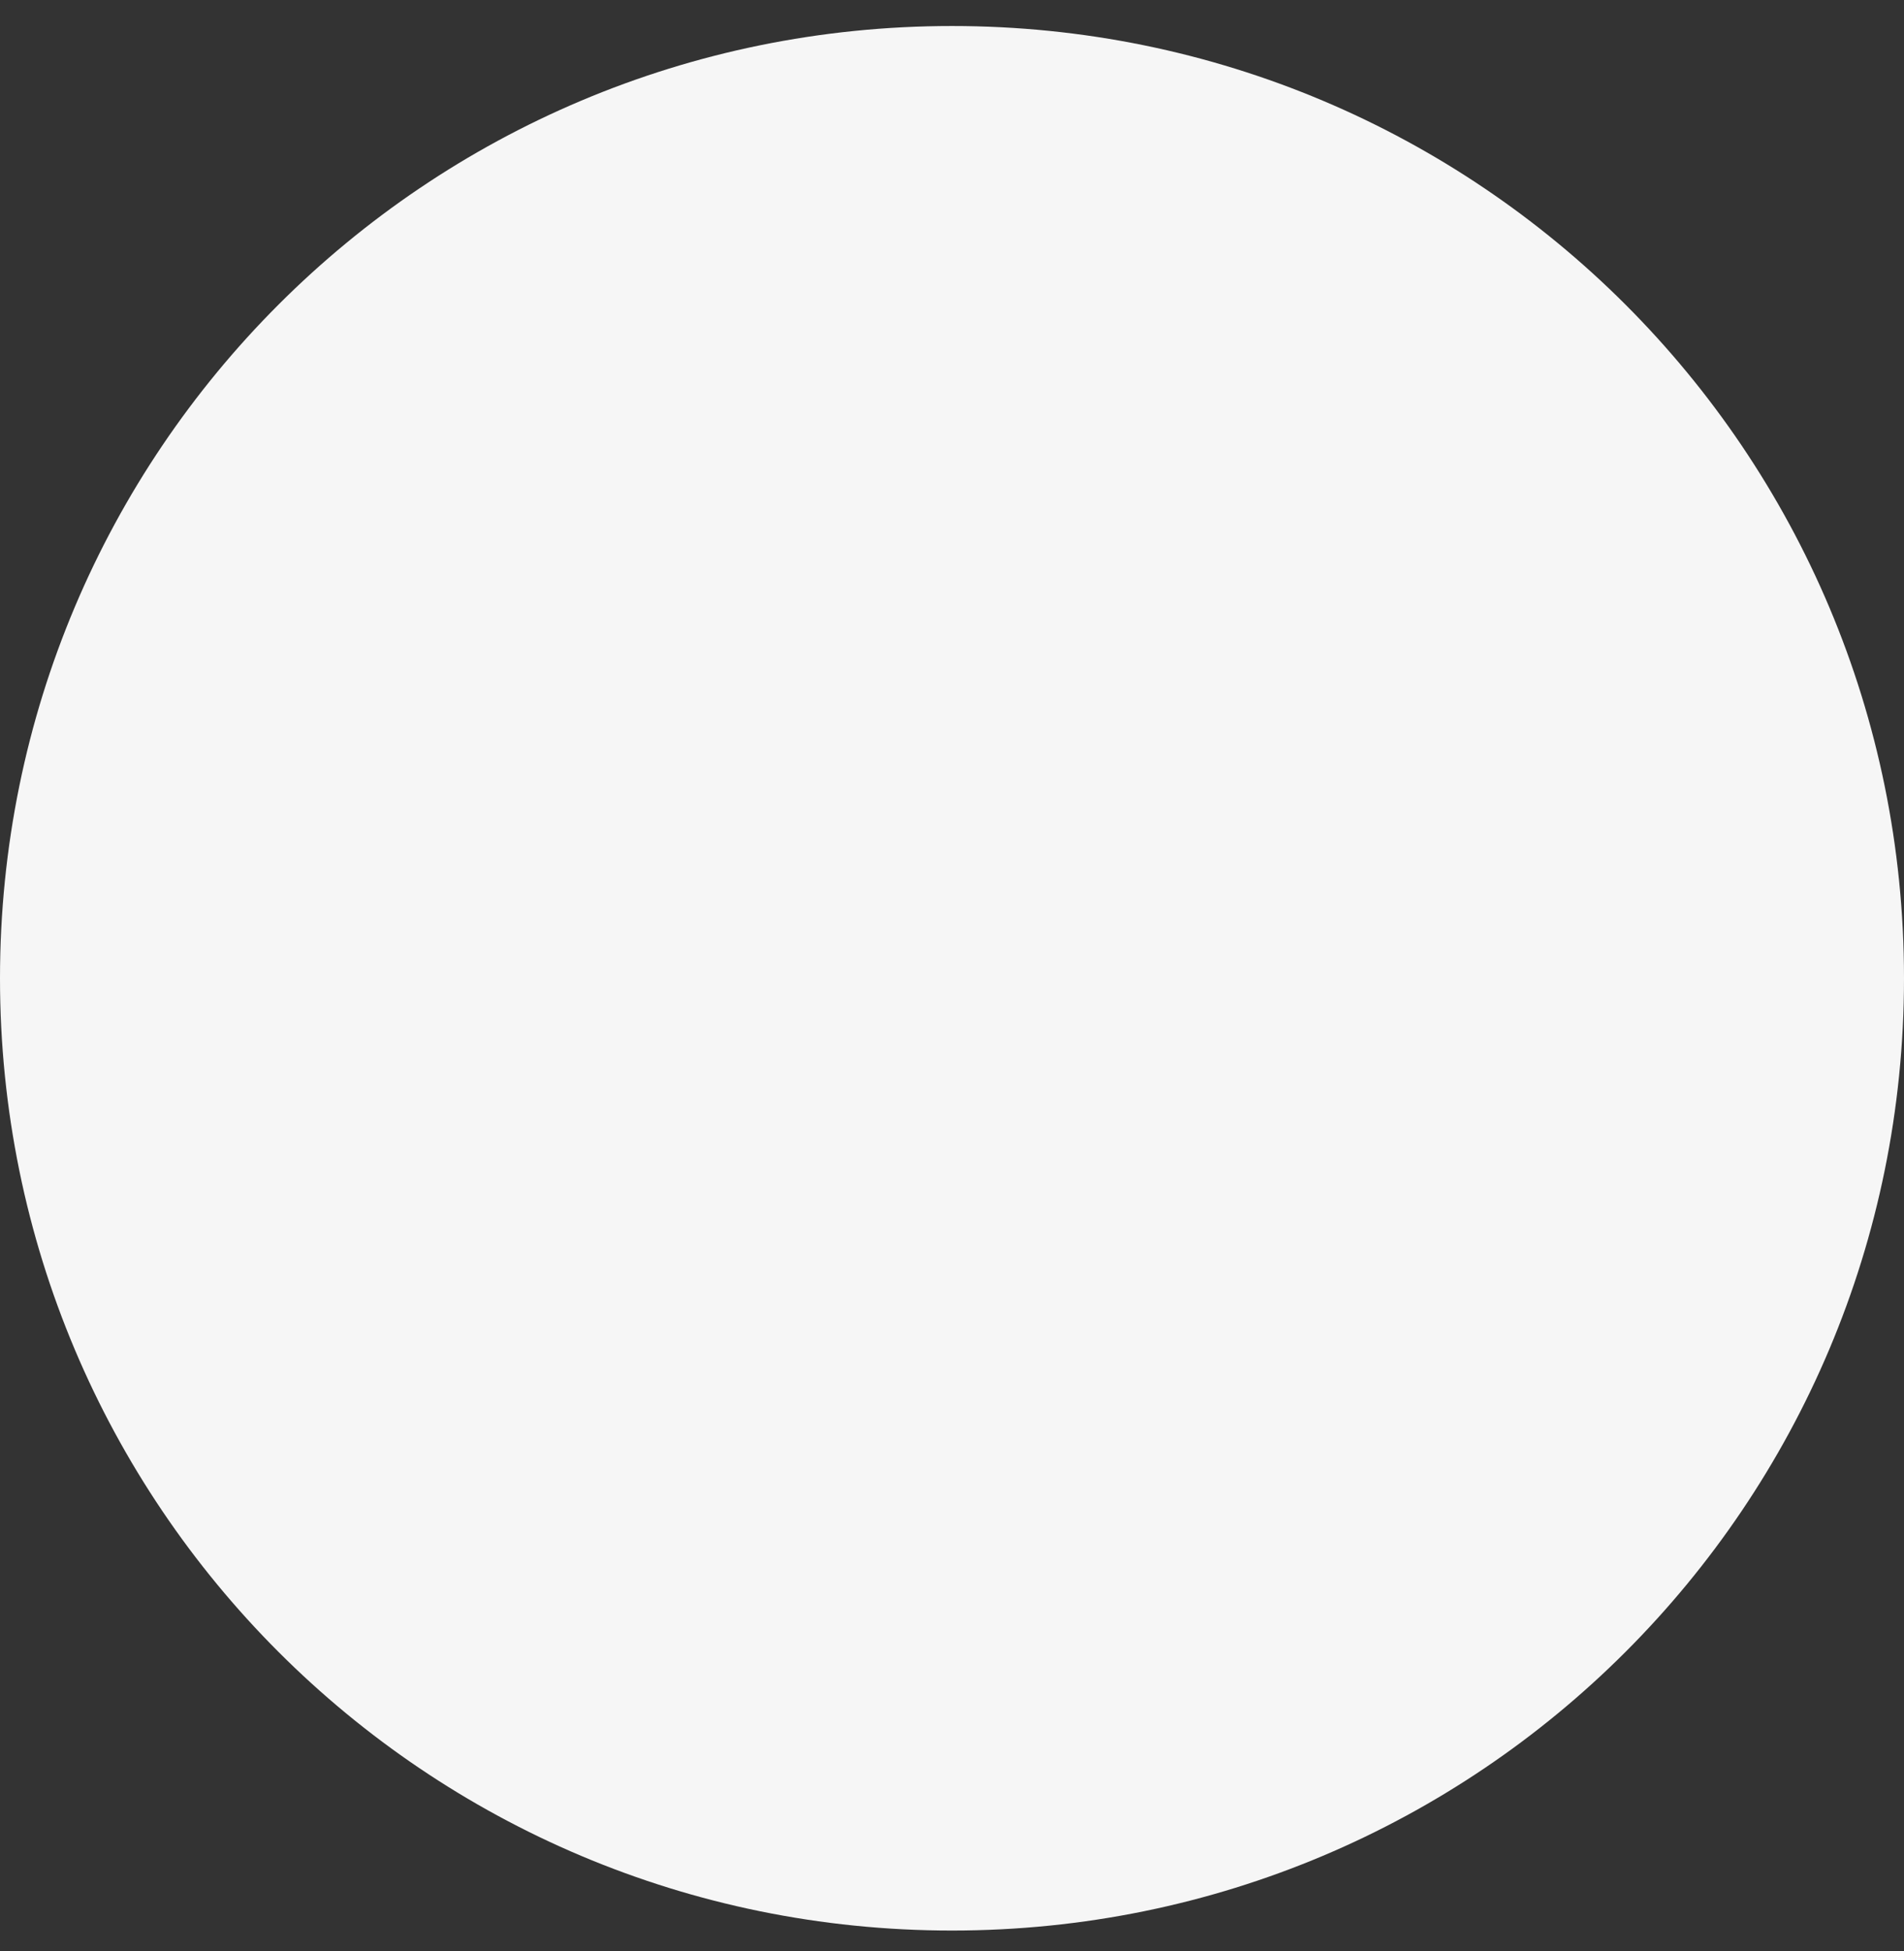 <svg version="1.2" baseProfile="tiny-ps" xmlns="http://www.w3.org/2000/svg" viewBox="0 0 41 42" width="41" height="42">
	<rect x="0" y="0" width="41" height="42" fill="#333333" stroke="none"/>
	<title>Our Team</title>
	<style>
		tspan { white-space:pre }
		.shp0 { fill: #f6f6f6 } 
	</style>
	<g id="Our Team">
		<g id="Items">
			<g id="Item 3">
				<path id="Ellipse 3" class="shp0" d="M20.5 41.56C9.16 41.56 0 32.4 0 21.06C0 9.72 9.16 0.56 20.5 0.56C31.84 0.56 41 9.72 41 21.06C41 32.4 31.84 41.56 20.5 41.56Z" />
			</g>
		</g>
	</g>
</svg>